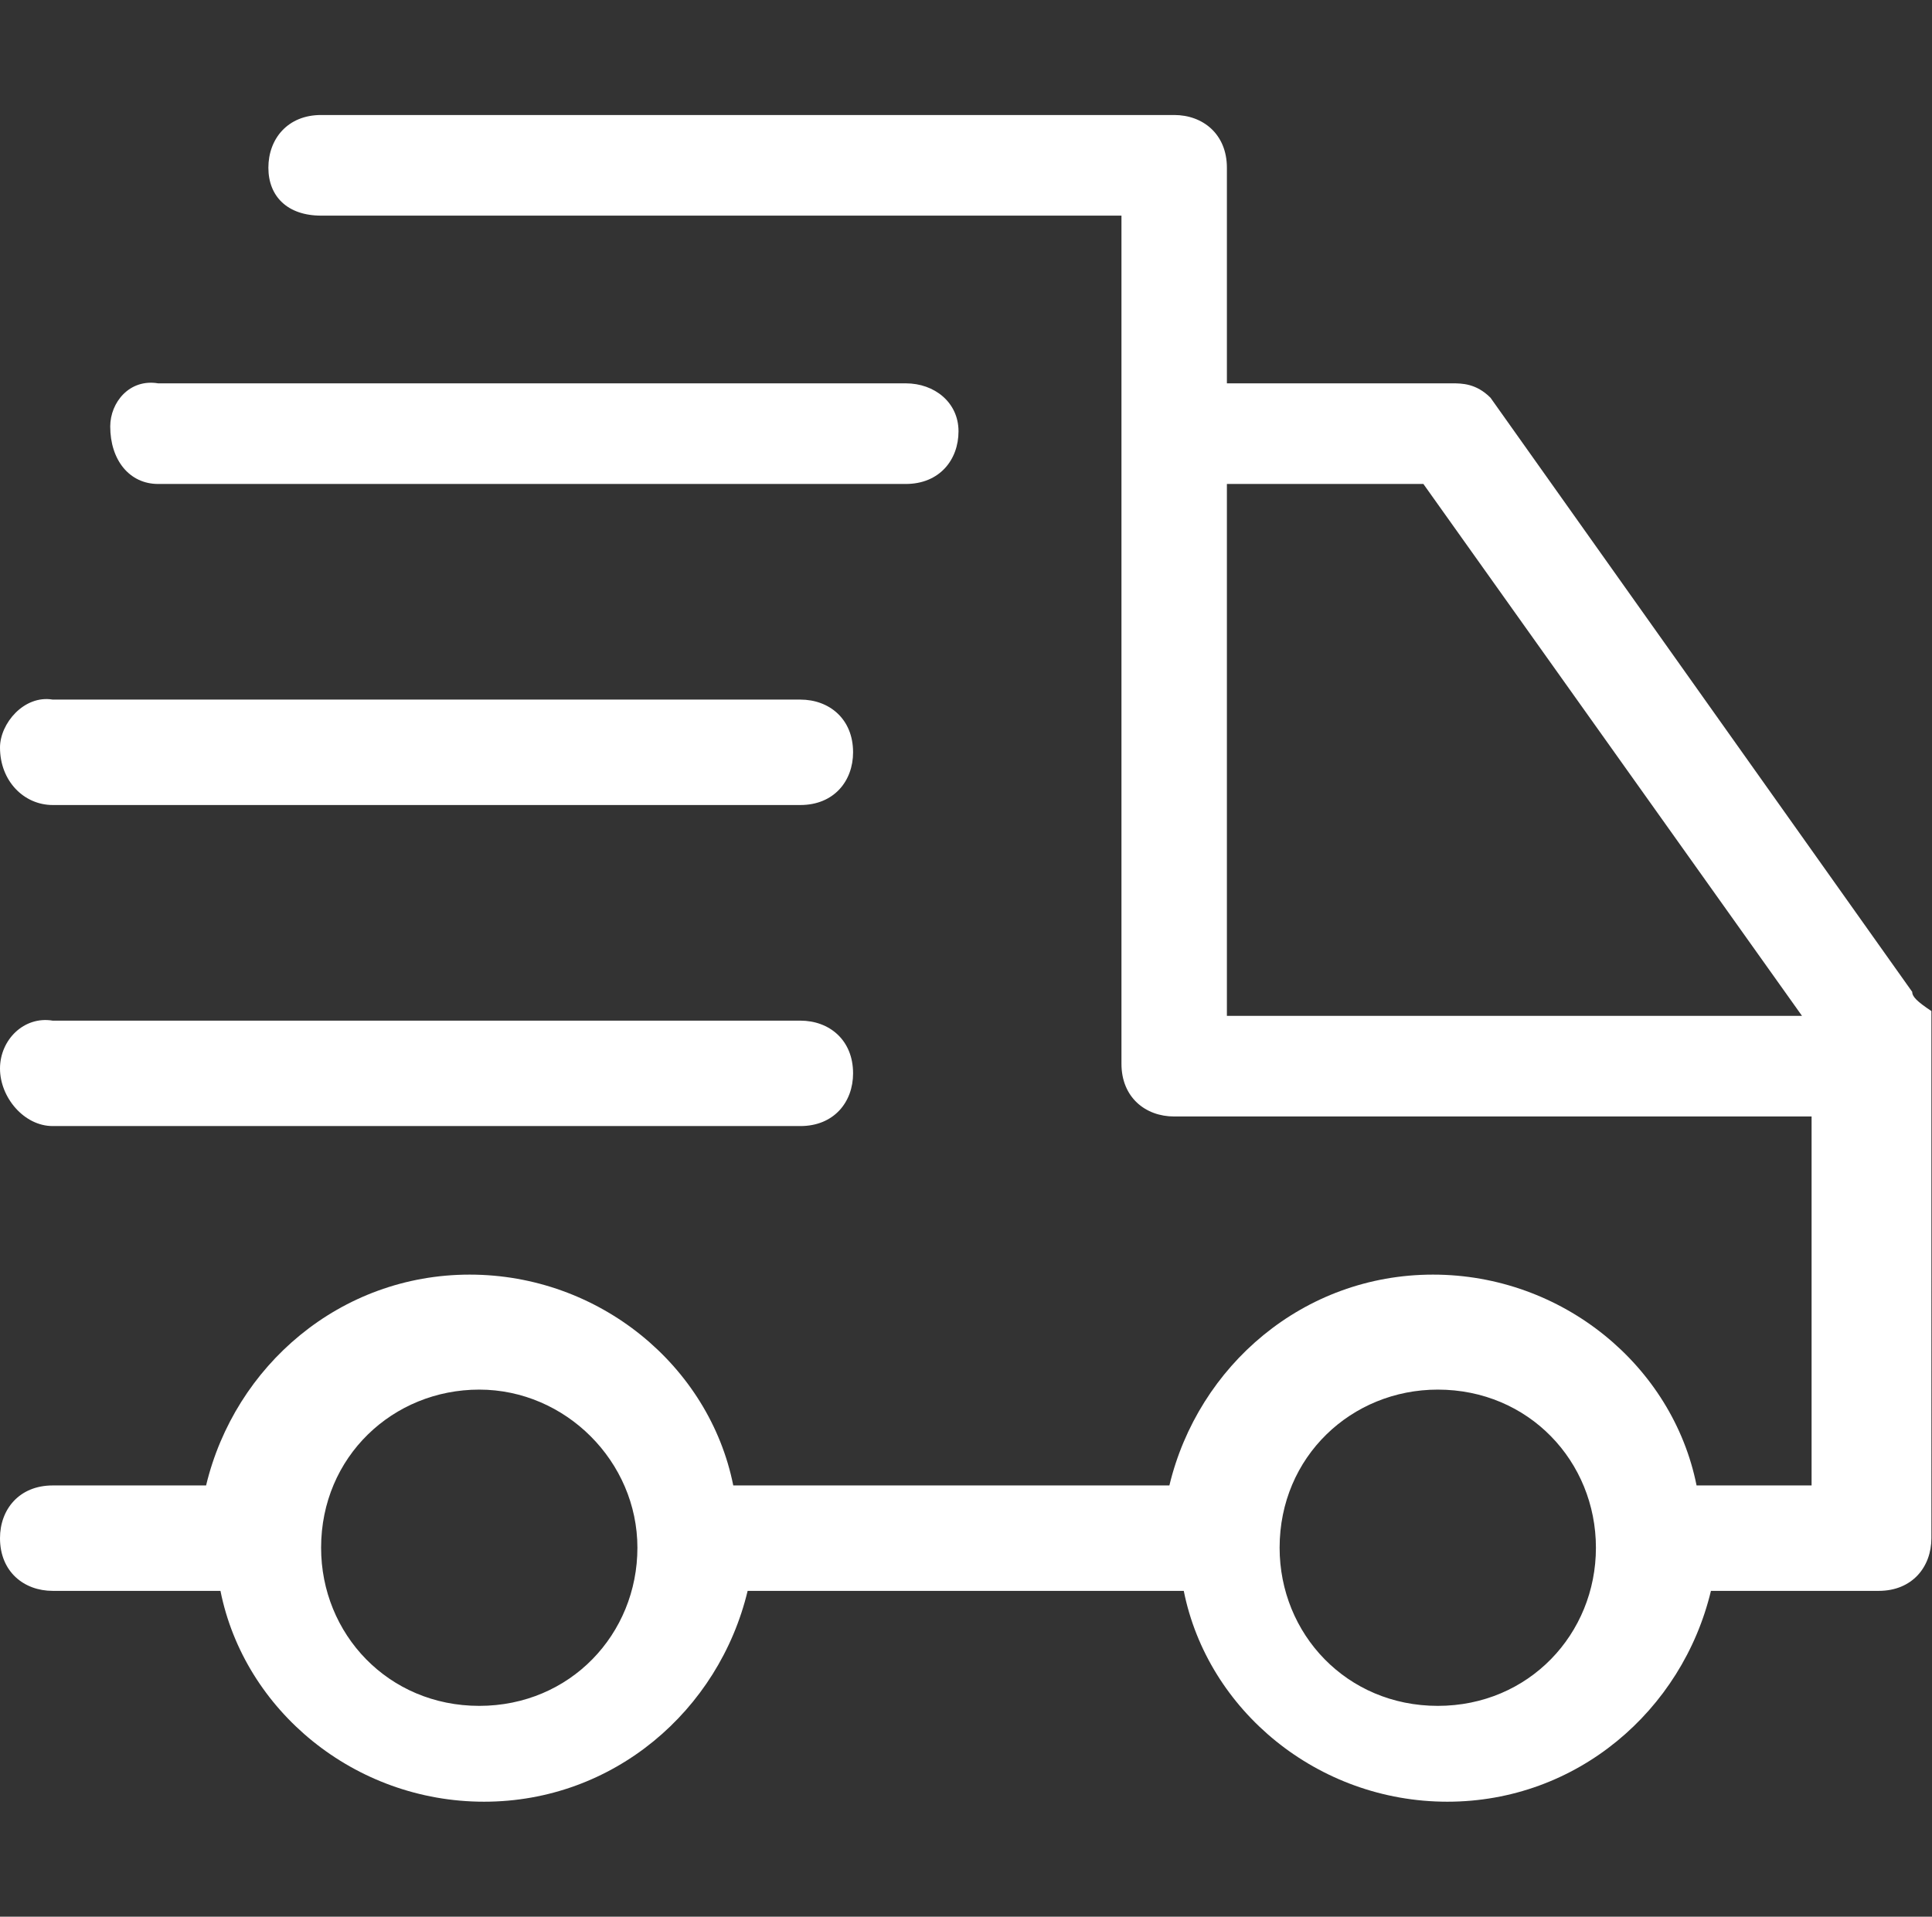 <?xml version="1.0" standalone="no"?><!DOCTYPE svg PUBLIC "-//W3C//DTD SVG 1.1//EN" "http://www.w3.org/Graphics/SVG/1.1/DTD/svg11.dtd"><svg t="1556180351750" class="icon" style="" viewBox="0 0 1032 1024" version="1.1" xmlns="http://www.w3.org/2000/svg" p-id="2015" xmlns:xlink="http://www.w3.org/1999/xlink" width="64.5" height="64"><rect x="0" y="0" width="1032" height="1024" fill="#333333" stroke="none"/><defs><style type="text/css"></style></defs><path d="M28.16 601.6l399.36 0c17.92 0 28.16-12.8 28.16-28.16 0-17.92-12.8-28.16-28.16-28.16L28.16 545.28C12.8 542.72 0 555.52 0 570.88 0 586.24 12.8 601.6 28.16 601.6L28.16 601.6zM28.16 430.08l399.36 0c17.92 0 28.16-12.8 28.16-28.16 0-17.92-12.8-28.16-28.16-28.16L28.16 373.76C12.8 371.2 0 386.56 0 399.36 0 417.28 12.8 430.08 28.16 430.08L28.16 430.08zM84.48 258.56l399.36 0c17.92 0 28.16-12.8 28.16-28.16C512 215.04 499.2 204.8 483.84 204.8L84.48 204.8C69.12 202.24 58.88 215.04 58.88 227.84 58.88 245.76 69.12 258.56 84.48 258.56L84.48 258.56zM1021.44 529.92 796.16 212.48C788.48 204.8 780.8 204.8 775.68 204.8l-120.32 0L655.36 89.6c0-17.92-12.8-28.16-28.16-28.16L171.52 61.44C153.6 61.44 143.36 74.24 143.36 89.6S153.6 115.2 171.52 115.2l427.52 0 0 84.48 0 368.64c0 17.92 12.8 28.16 28.16 28.16l340.48 0 0 197.12-61.44 0c-12.8-64-71.68-112.64-140.8-112.64-69.12 0-125.44 48.64-140.8 112.64l-232.96 0c-12.8-64-71.68-112.64-140.8-112.64-69.12 0-125.44 48.64-140.8 112.64L28.16 793.6c-17.92 0-28.16 12.8-28.16 28.16 0 17.92 12.8 28.16 28.16 28.16l89.6 0c12.8 64 71.68 112.64 140.8 112.64s125.44-48.64 140.8-112.64l232.96 0c12.8 64 71.68 112.64 140.8 112.64 69.12 0 125.44-48.64 140.8-112.64l89.6 0c17.92 0 28.16-12.8 28.16-28.16L1031.68 540.16C1024 535.04 1021.44 532.48 1021.44 529.92L1021.44 529.92zM256 911.36c-48.64 0-84.48-38.4-84.48-84.48 0-48.64 38.4-84.48 84.48-84.48s84.48 38.4 84.48 84.48C340.48 872.96 304.64 911.36 256 911.36L256 911.36zM768 911.36c-48.64 0-84.48-38.4-84.48-84.48 0-48.64 38.4-84.48 84.48-84.48 48.64 0 84.48 38.4 84.48 84.48C852.48 872.96 816.64 911.36 768 911.36L768 911.36zM760.32 258.56l202.24 284.16-307.2 0L655.36 258.56 760.32 258.56 760.32 258.56z" p-id="2016" fill="#ffffff"></path></svg>